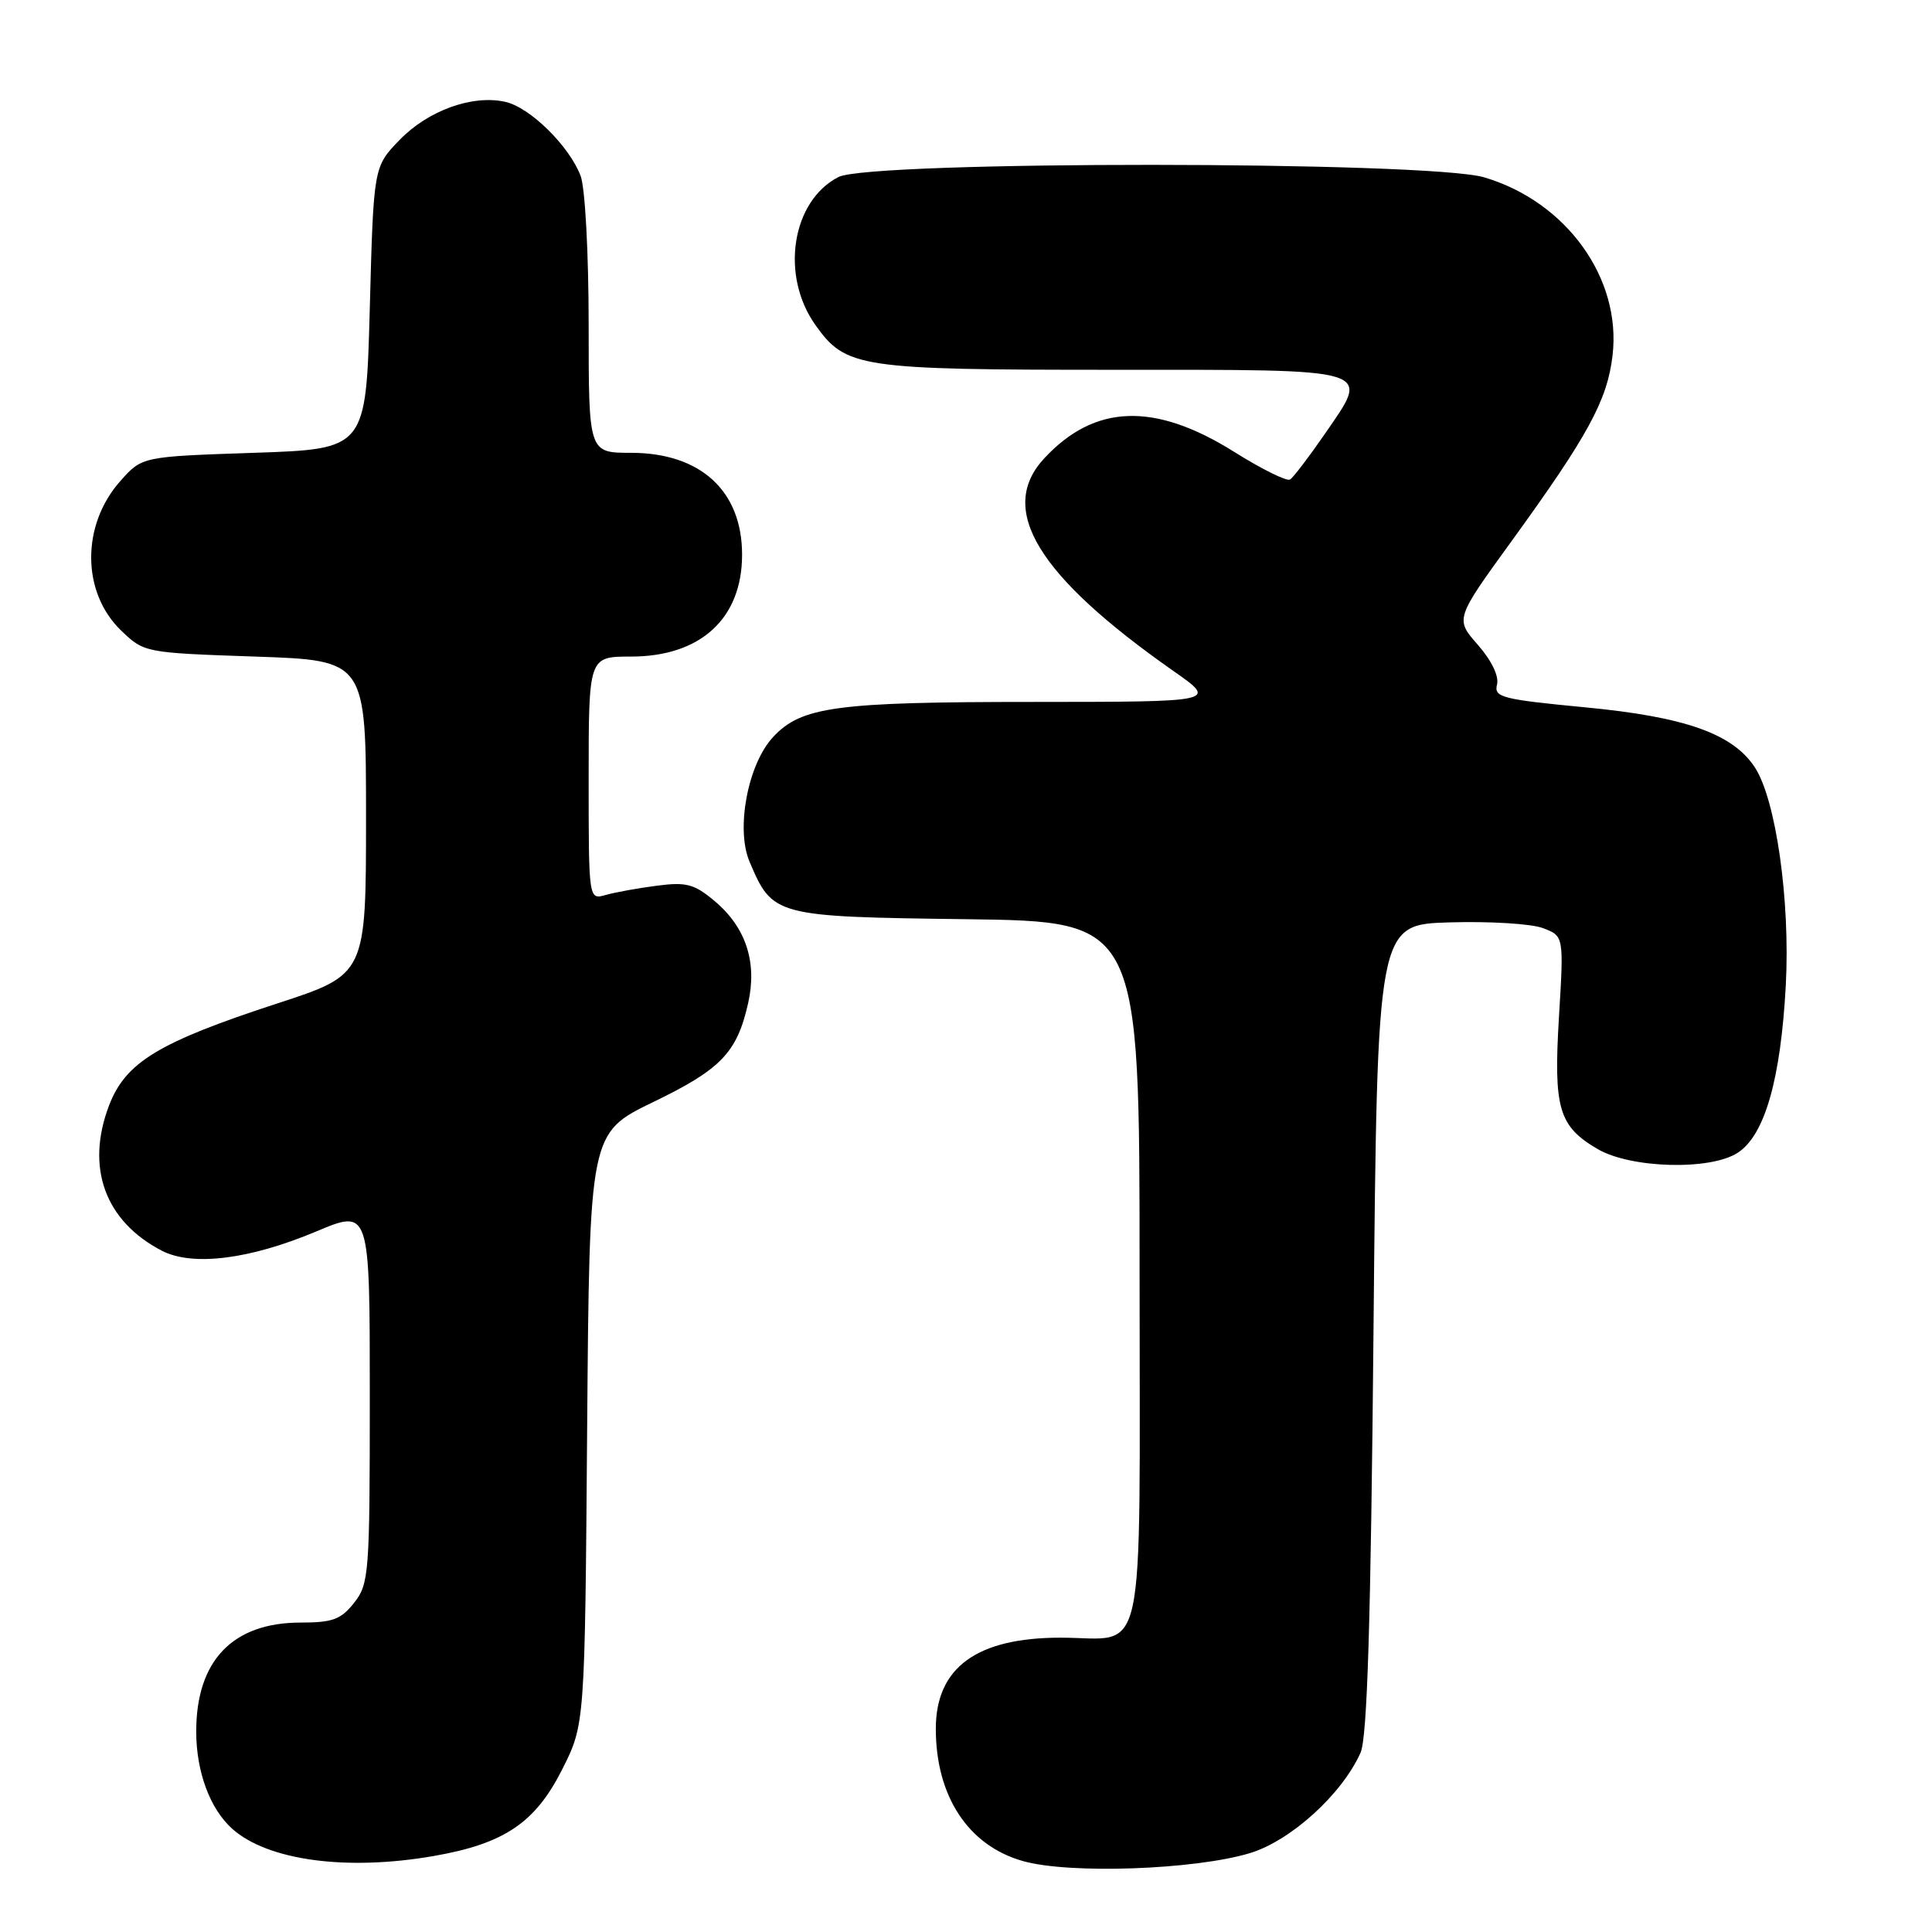 <?xml version="1.0" encoding="UTF-8" standalone="no"?>
<!DOCTYPE svg PUBLIC "-//W3C//DTD SVG 1.1//EN" "http://www.w3.org/Graphics/SVG/1.1/DTD/svg11.dtd" >
<svg xmlns="http://www.w3.org/2000/svg" xmlns:xlink="http://www.w3.org/1999/xlink" version="1.1" viewBox="0 0 256 256">
 <g >
 <path fill="currentColor"
d=" M 165.62 245.55 C 171.03 243.91 177.83 237.74 180.28 232.24 C 181.17 230.24 181.64 215.04 182.00 176.00 C 182.50 122.50 182.50 122.50 192.09 122.22 C 197.37 122.06 202.93 122.40 204.45 122.98 C 207.22 124.03 207.22 124.03 206.57 134.77 C 205.84 146.90 206.53 149.23 211.70 152.26 C 216.11 154.83 226.66 155.11 230.27 152.74 C 233.85 150.40 235.96 143.01 236.63 130.50 C 237.22 119.31 235.32 105.94 232.52 101.67 C 229.60 97.22 223.28 94.98 209.99 93.72 C 199.03 92.67 197.93 92.39 198.36 90.72 C 198.65 89.61 197.66 87.55 195.83 85.45 C 192.81 82.02 192.81 82.02 200.25 71.76 C 210.43 57.72 212.97 53.06 213.67 47.11 C 214.88 36.89 207.57 26.73 196.67 23.50 C 189.34 21.32 115.29 21.28 111.09 23.46 C 104.90 26.65 103.37 36.50 108.05 43.07 C 112.08 48.74 113.84 49.00 147.50 49.00 C 182.69 49.00 181.62 48.67 175.49 57.58 C 173.41 60.59 171.37 63.27 170.94 63.54 C 170.50 63.81 167.16 62.15 163.51 59.86 C 152.98 53.26 145.04 53.54 138.36 60.74 C 132.11 67.49 137.45 76.27 155.50 88.92 C 161.33 93.00 161.33 93.00 136.92 93.01 C 110.74 93.01 106.18 93.63 102.43 97.67 C 99.09 101.27 97.48 109.82 99.31 114.16 C 102.38 121.40 102.61 121.47 128.10 121.80 C 151.00 122.10 151.00 122.10 151.00 168.52 C 151.00 221.86 152.05 217.00 140.53 217.00 C 129.42 217.00 124.00 220.96 124.00 229.08 C 124.00 238.02 128.31 244.56 135.54 246.60 C 141.71 248.35 158.28 247.76 165.62 245.55 Z  M 57.47 245.93 C 66.80 244.31 70.93 241.53 74.48 234.48 C 77.50 228.50 77.50 228.50 77.80 189.31 C 78.11 150.12 78.11 150.12 86.55 146.03 C 95.55 141.68 97.66 139.48 99.14 132.89 C 100.35 127.50 98.83 122.88 94.72 119.42 C 92.00 117.13 90.96 116.85 87.04 117.36 C 84.54 117.68 81.49 118.24 80.25 118.59 C 78.00 119.23 78.00 119.23 78.00 103.12 C 78.00 87.00 78.00 87.00 83.60 87.00 C 92.83 87.00 98.33 81.96 98.33 73.50 C 98.33 65.04 92.83 60.00 83.60 60.00 C 78.00 60.00 78.00 60.00 78.00 43.07 C 78.00 33.56 77.53 24.90 76.94 23.32 C 75.44 19.35 70.21 14.20 66.93 13.49 C 62.58 12.53 56.74 14.64 52.96 18.53 C 49.50 22.10 49.50 22.10 49.00 40.80 C 48.50 59.50 48.50 59.50 33.66 60.00 C 18.83 60.50 18.83 60.50 15.97 63.71 C 10.75 69.56 10.79 78.51 16.07 83.57 C 19.10 86.48 19.23 86.50 33.81 87.00 C 48.50 87.50 48.50 87.50 48.50 108.31 C 48.50 129.12 48.50 129.12 36.78 132.95 C 21.01 138.10 16.65 140.74 14.45 146.48 C 11.32 154.69 13.90 161.80 21.43 165.72 C 25.50 167.83 33.06 166.89 41.89 163.18 C 49.00 160.19 49.00 160.19 49.00 184.96 C 49.00 208.51 48.90 209.86 46.93 212.37 C 45.18 214.59 44.07 215.00 39.83 215.00 C 30.83 215.00 26.00 220.04 26.00 229.43 C 26.00 234.77 27.83 239.70 30.78 242.33 C 35.49 246.53 45.95 247.94 57.47 245.93 Z "/>
</g>
</svg>
